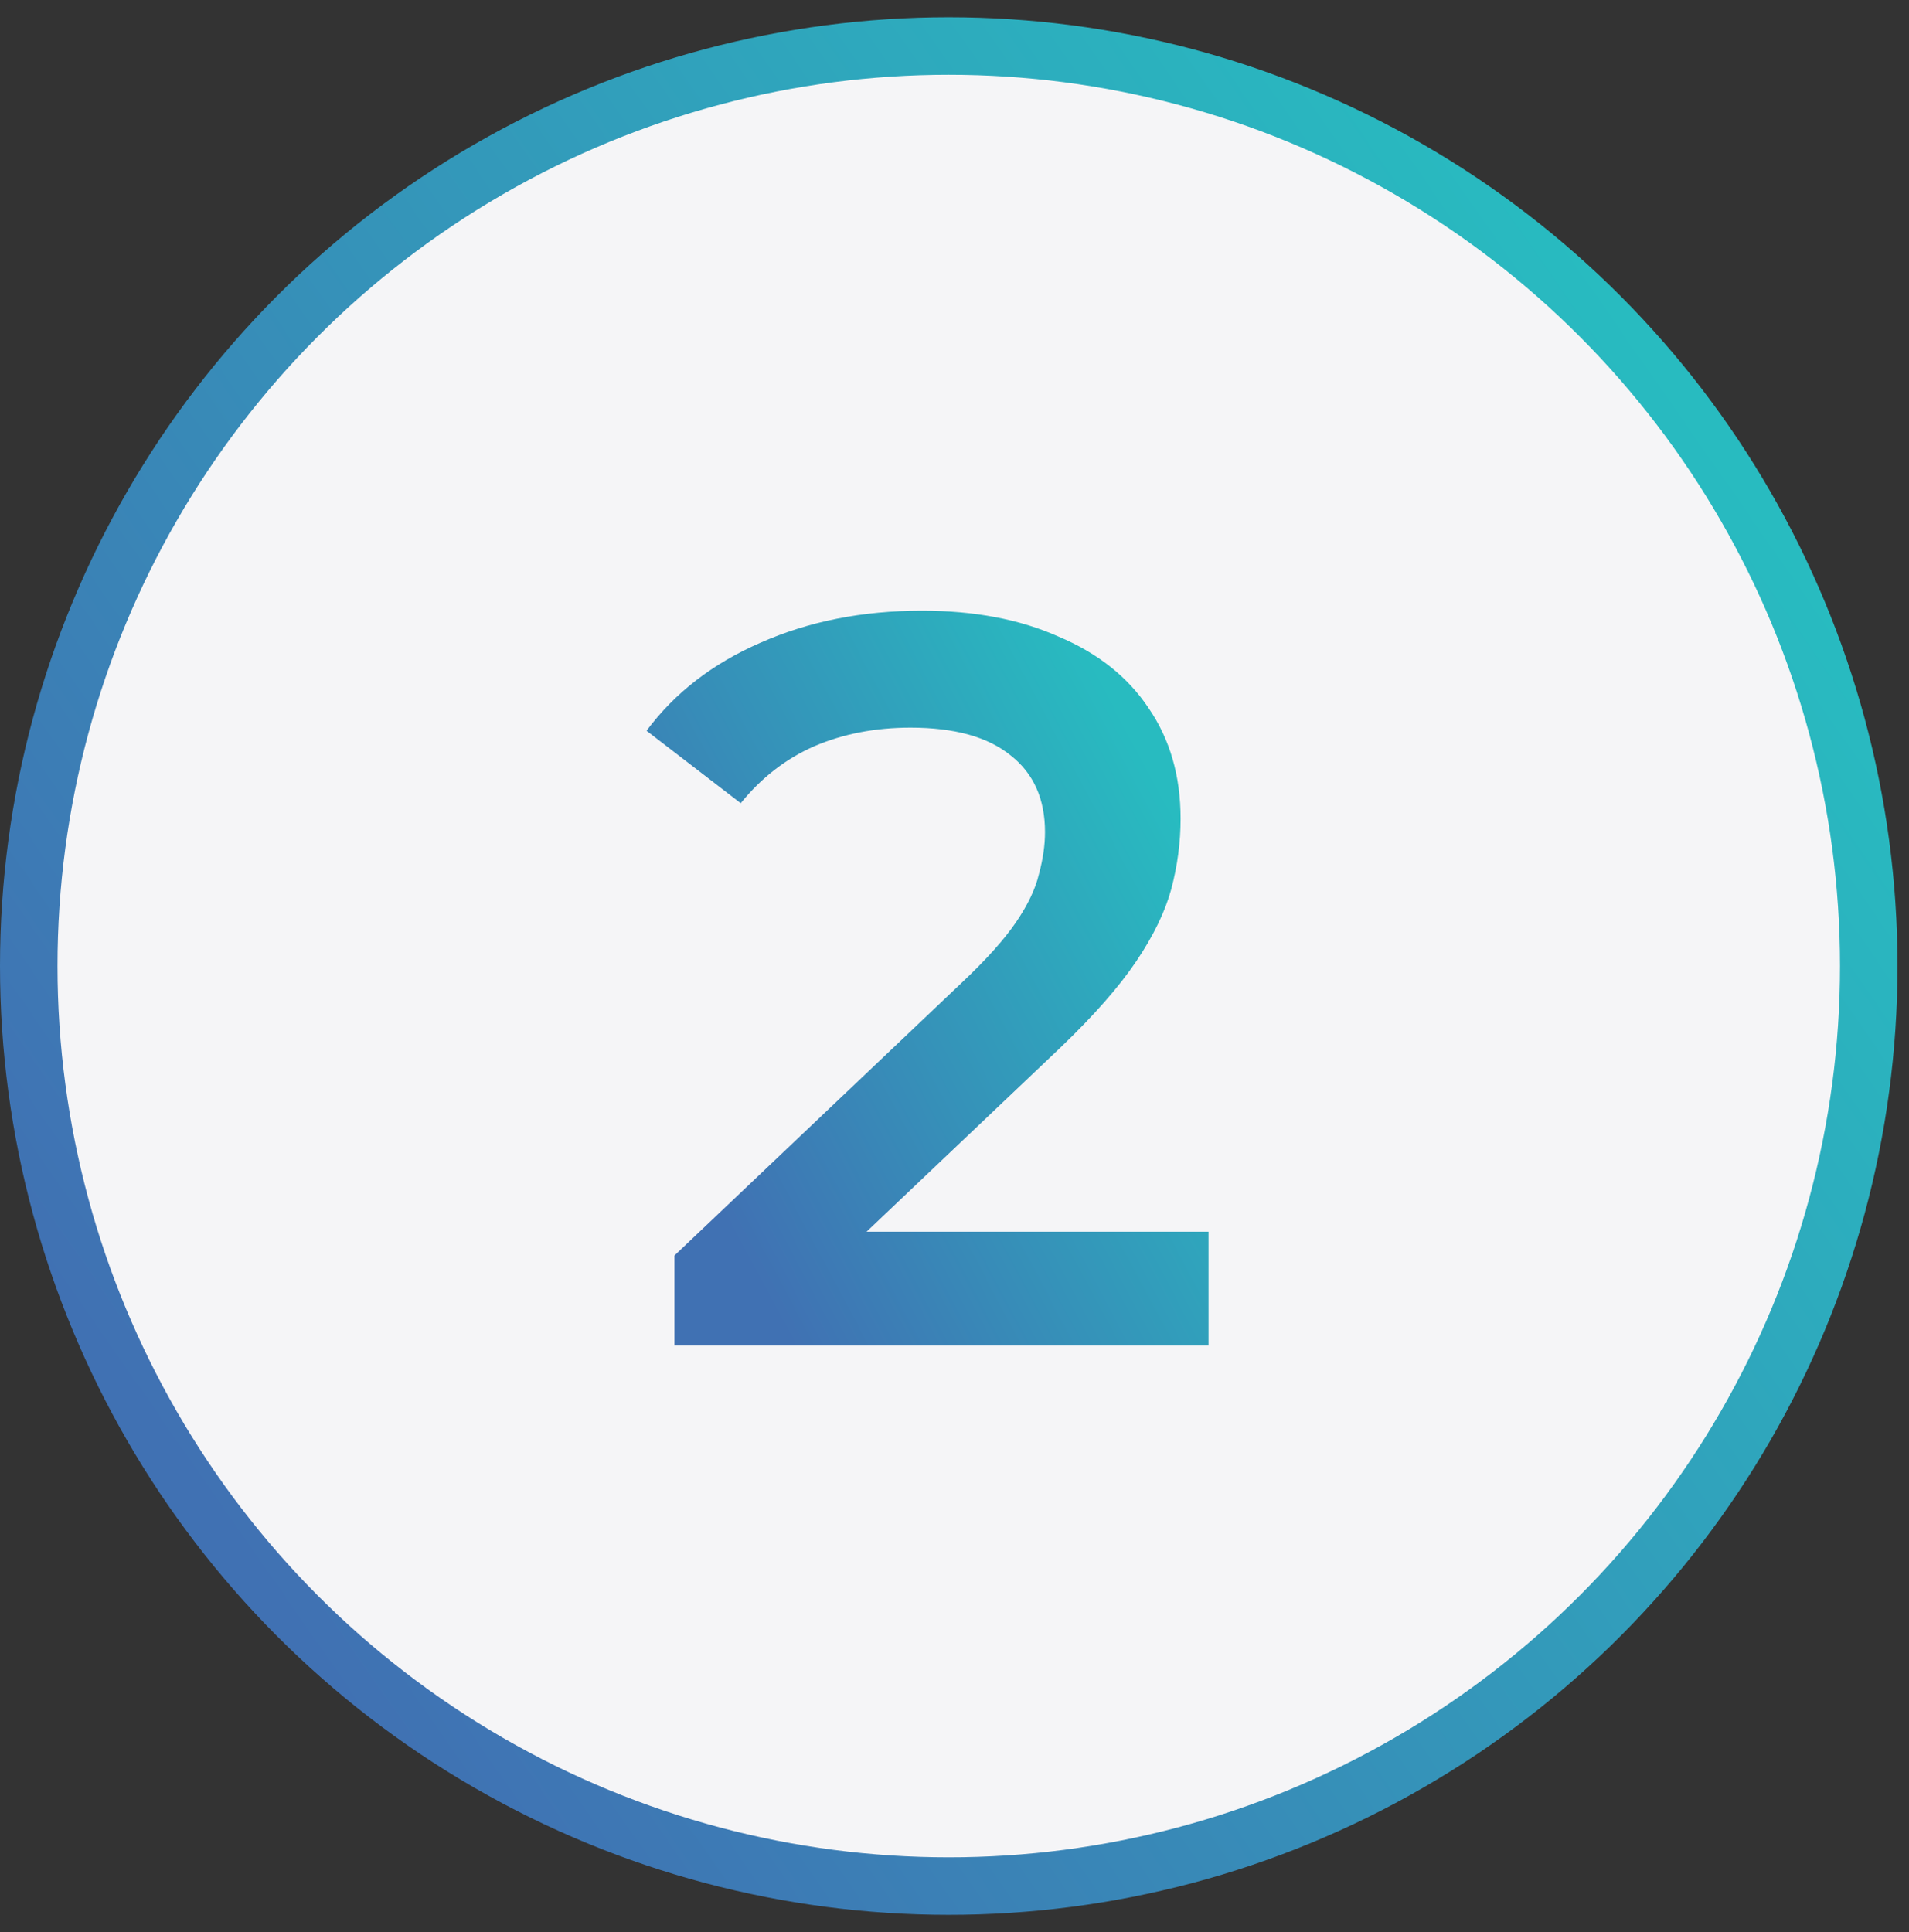 <svg width="83" height="84" viewBox="0 0 83 84" fill="none" xmlns="http://www.w3.org/2000/svg">
<rect x="0" y="0" width="83" height="84" fill="#333333" stroke="none"/>
<circle cx="41.25" cy="42" r="40" fill="#F5F5F7" stroke="url(#paint0_linear_305_475)" stroke-width="2.5"/>
<path d="M29.325 58.5V54.585L41.835 42.705C42.885 41.715 43.665 40.845 44.175 40.095C44.685 39.345 45.015 38.655 45.165 38.025C45.345 37.365 45.435 36.75 45.435 36.18C45.435 34.74 44.94 33.63 43.95 32.85C42.96 32.04 41.505 31.635 39.585 31.635C38.055 31.635 36.66 31.905 35.4 32.445C34.17 32.985 33.105 33.81 32.205 34.92L28.11 31.77C29.34 30.12 30.99 28.845 33.06 27.945C35.16 27.015 37.5 26.55 40.08 26.55C42.36 26.55 44.34 26.925 46.02 27.675C47.73 28.395 49.035 29.43 49.935 30.78C50.865 32.13 51.33 33.735 51.33 35.595C51.33 36.615 51.195 37.635 50.925 38.655C50.655 39.645 50.145 40.695 49.395 41.805C48.645 42.915 47.55 44.16 46.11 45.54L35.355 55.755L34.14 53.55H52.545V58.5H29.325Z" fill="url(#paint1_linear_305_475)"/>
<defs>
<linearGradient id="paint0_linear_305_475" x1="8.493" y1="64.748" x2="74.311" y2="18.948" gradientUnits="userSpaceOnUse">
<stop stop-color="#4071B3"/>
<stop offset="1" stop-color="#28BBC0"/>
</linearGradient>
<linearGradient id="paint1_linear_305_475" x1="30.625" y1="51.334" x2="53.173" y2="39.335" gradientUnits="userSpaceOnUse">
<stop stop-color="#4071B3"/>
<stop offset="1" stop-color="#28BBC0"/>
</linearGradient>
</defs>
</svg>
